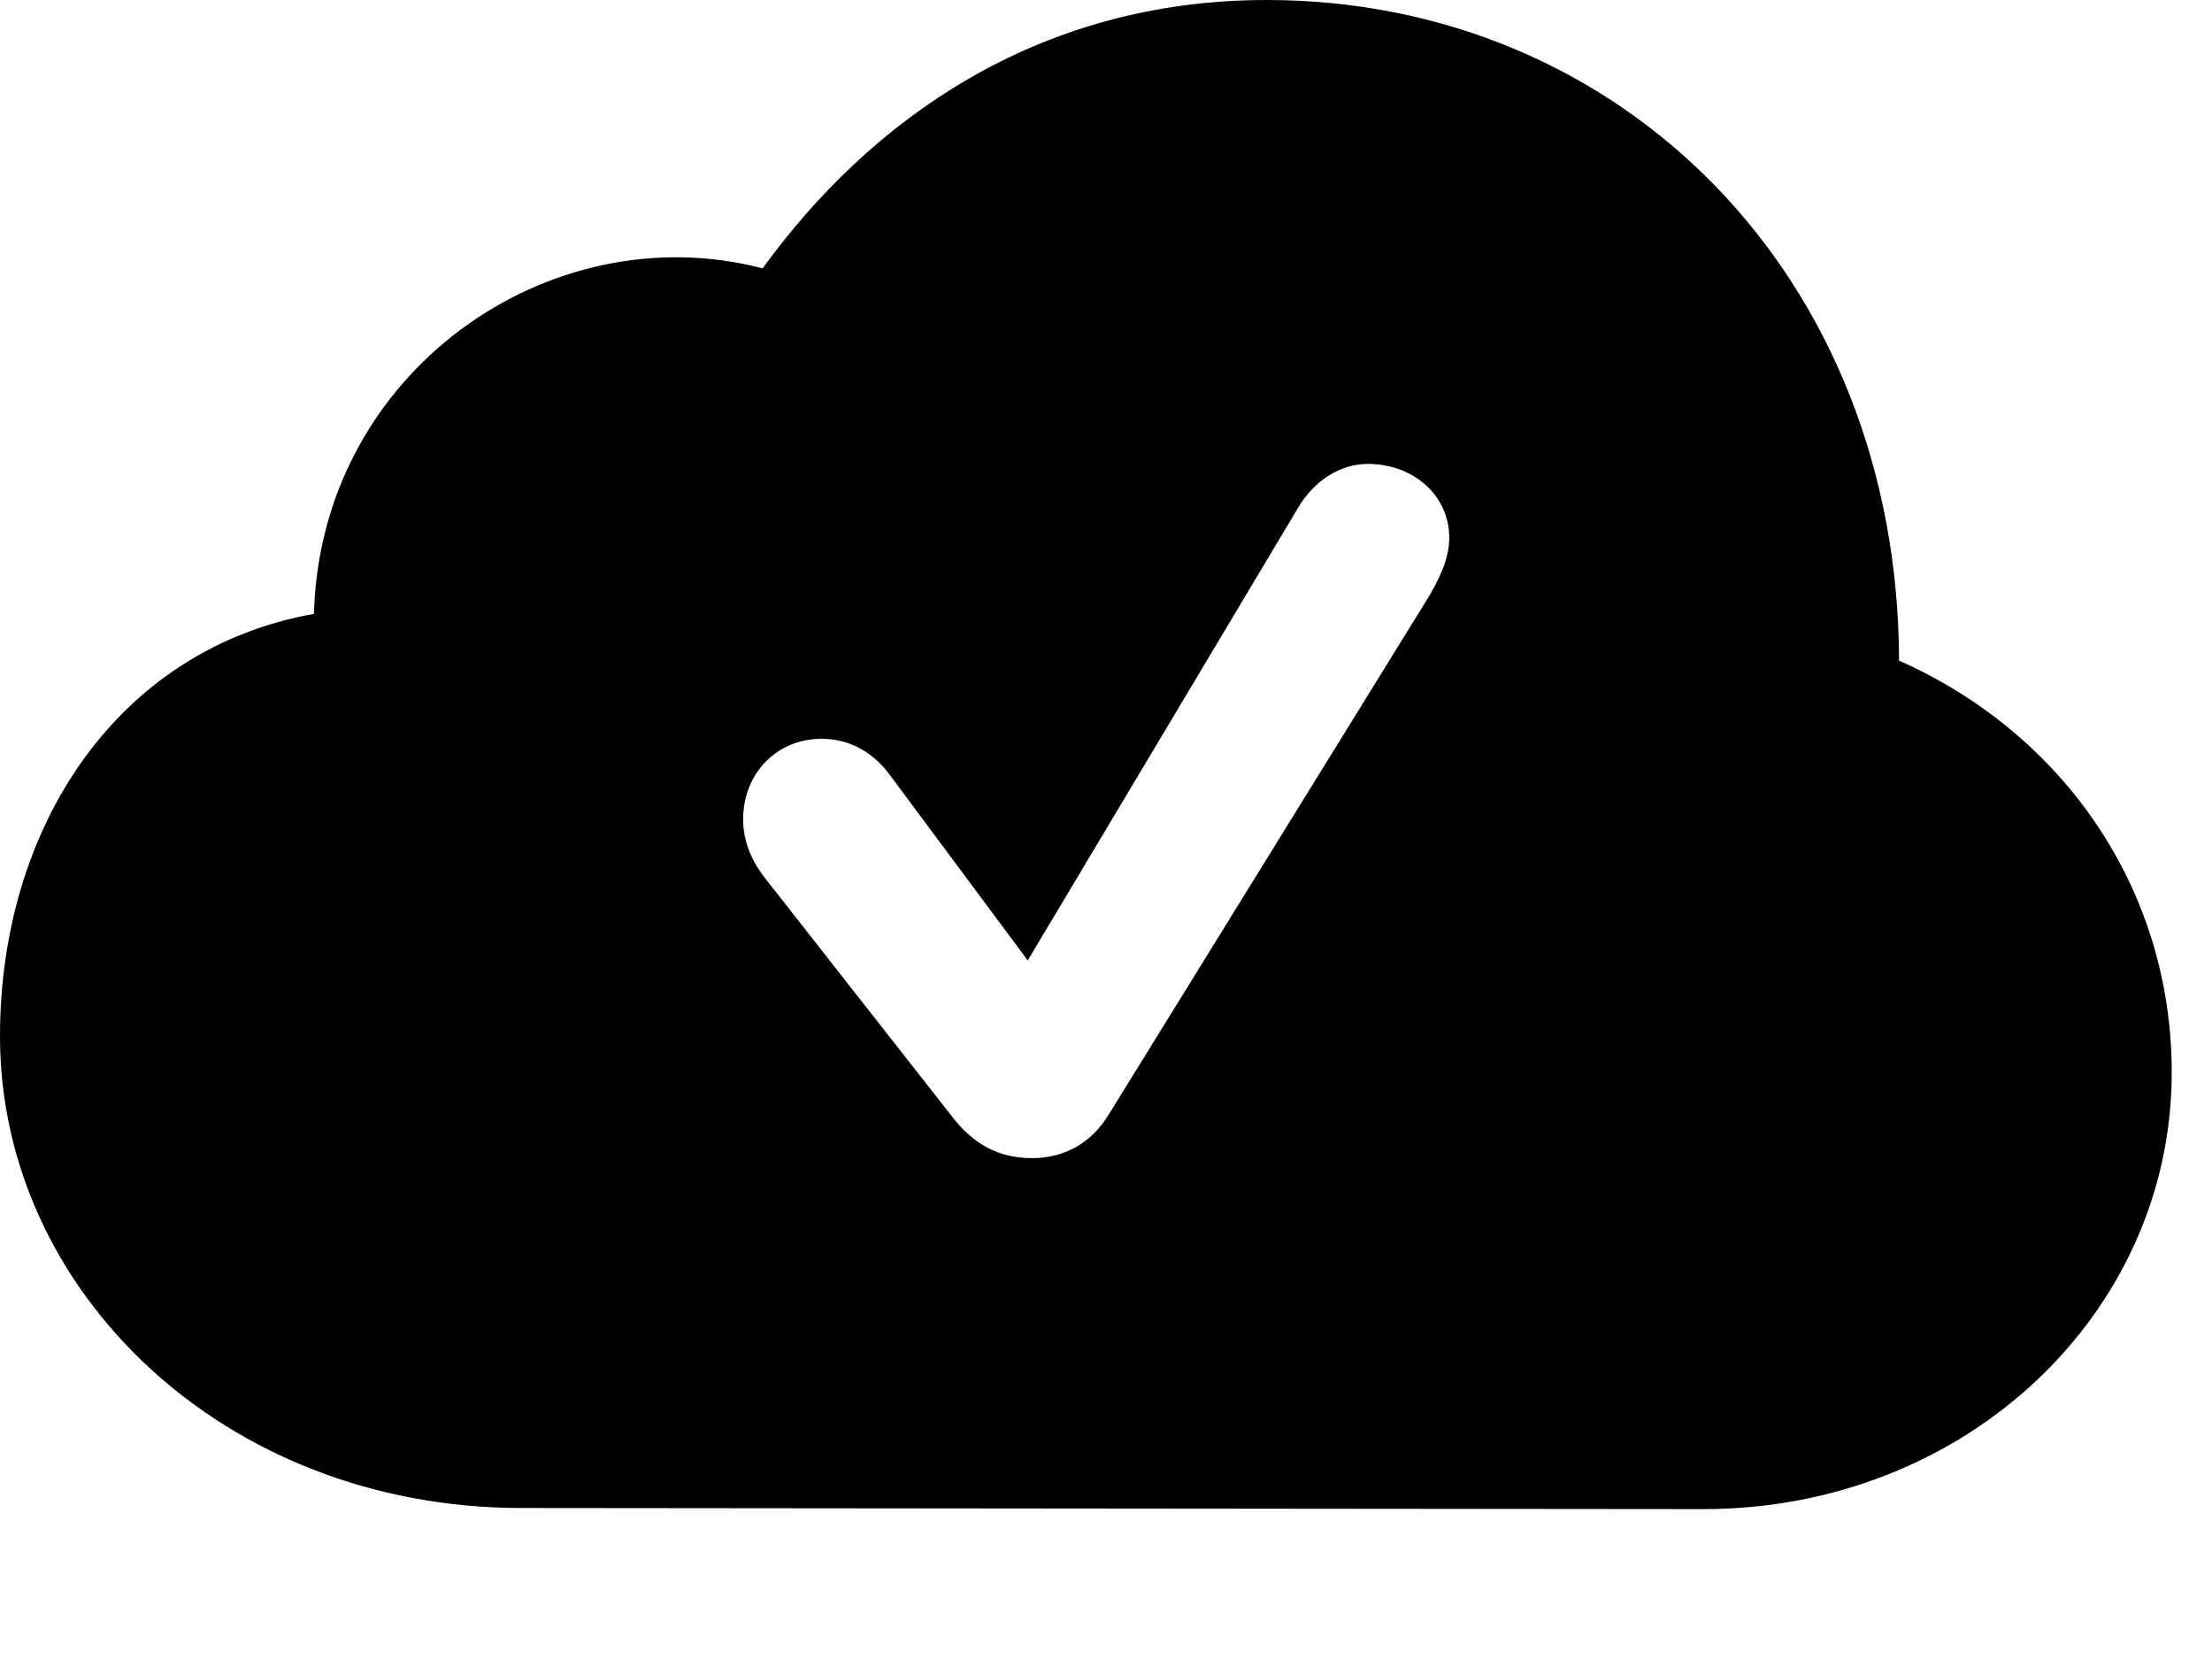 <svg version="1.1" xmlns="http://www.w3.org/2000/svg" xmlns:xlink="http://www.w3.org/1999/xlink" width="19.883" height="14.912" viewBox="0 0 19.883 14.912">
 <g>
  <rect height="14.912" opacity="0" width="19.883" x="0" y="0"/>
  <path d="M17.07 5.938C18.564 6.602 19.521 8.008 19.521 9.639C19.521 11.807 17.666 13.565 15.312 13.565L4.688 13.555C2.012 13.555 0 11.602 0 9.316C0 7.422 1.064 5.83 2.822 5.518C2.881 3.34 4.941 1.914 6.855 2.412C7.812 1.094 9.307 0 11.387 0C14.57 0 17.061 2.48 17.07 5.938ZM11.67 4.561L9.238 8.633L8.018 6.992C7.861 6.768 7.646 6.641 7.383 6.641C6.982 6.641 6.68 6.953 6.68 7.363C6.68 7.539 6.738 7.715 6.875 7.891L8.545 10.02C8.75 10.293 8.984 10.41 9.277 10.41C9.57 10.41 9.814 10.273 9.971 10.01L12.832 5.381C12.92 5.234 13.027 5.039 13.027 4.834C13.027 4.453 12.705 4.17 12.295 4.17C12.051 4.17 11.816 4.316 11.67 4.561Z" fill="currentColor"/>
 </g>
</svg>
